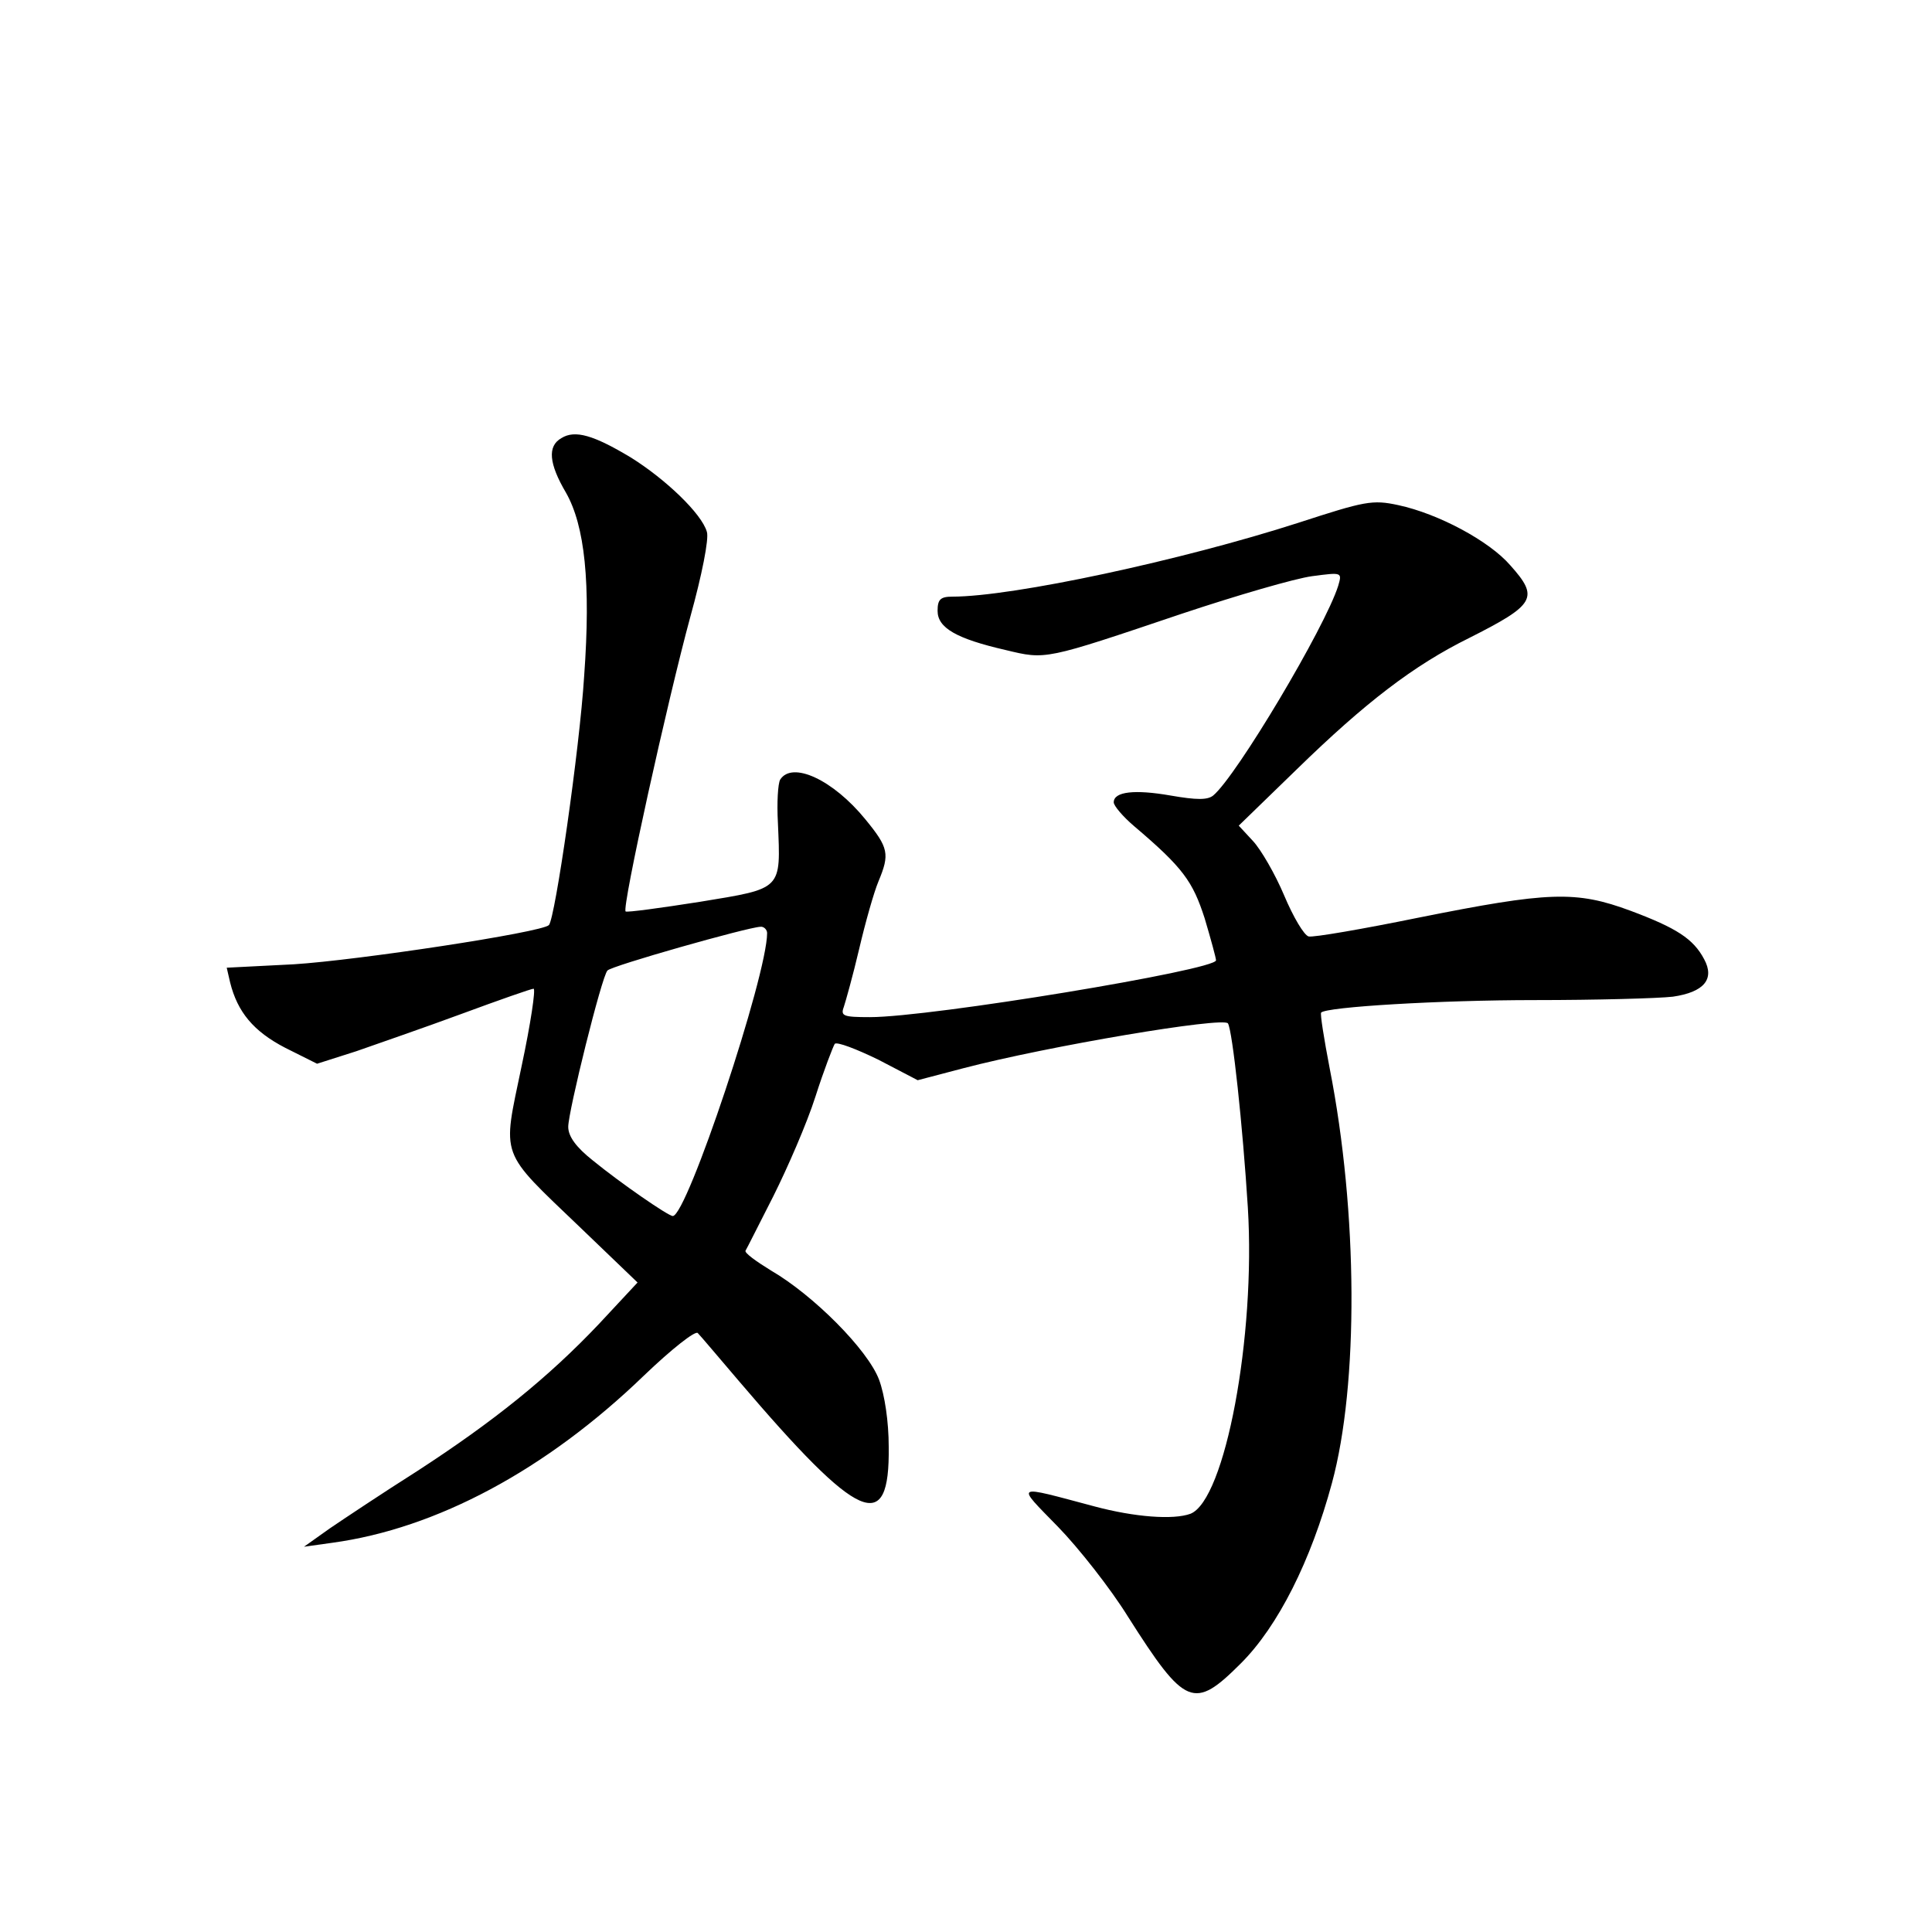 <?xml version="1.0" standalone="no"?>
<!DOCTYPE svg PUBLIC "-//W3C//DTD SVG 20010904//EN"
 "http://www.w3.org/TR/2001/REC-SVG-20010904/DTD/svg10.dtd">
<svg version="1.0" xmlns="http://www.w3.org/2000/svg"
 width="340pt" height="340pt" viewBox="0 0 340 340"
 preserveAspectRatio="xMidYMid meet">
<g transform="translate(0,340) scale(0.1,-0.1)"
fill="#000000" stroke="none">
<path d="M988 2629 c-25 -14 -22 -45 8 -96 33 -58 44 -158 32 -323 -8 -128
-51 -426 -62 -438 -13 -13 -337 -62 -449 -69 l-118 -6 6 -26 c13 -52 41 -86
97 -115 l56 -28 69 22 c37 13 121 42 186 66 65 24 122 44 126 44 4 0 -5 -61
-21 -136 -34 -164 -41 -146 104 -285 l100 -96 -68 -73 c-90 -95 -186 -172
-320 -259 -60 -38 -129 -84 -154 -101 l-45 -32 50 7 c183 25 376 128 548 294
49 47 91 80 95 75 5 -5 37 -43 72 -84 213 -250 266 -273 264 -116 0 44 -7 91
-17 118 -20 53 -116 149 -190 192 -26 16 -47 31 -45 35 2 3 24 47 49 96 25 50
59 128 74 175 15 47 31 88 34 93 4 4 38 -9 77 -28 l69 -36 80 21 c149 39 458
91 466 79 8 -13 26 -180 35 -324 14 -227 -40 -515 -101 -539 -30 -11 -98 -6
-169 13 -143 38 -139 41 -64 -36 36 -37 92 -108 123 -158 101 -159 116 -165
199 -82 65 65 123 180 160 317 47 173 46 476 -4 730 -10 52 -17 96 -15 98 9
10 209 22 376 22 108 0 217 3 243 6 55 8 74 31 55 66 -19 36 -49 55 -129 85
-97 36 -144 34 -374 -12 -98 -20 -185 -35 -193 -33 -8 2 -27 34 -43 72 -16 38
-41 81 -55 96 l-25 27 102 99 c121 118 206 183 303 231 117 59 124 71 73 128
-37 43 -127 91 -197 106 -46 10 -59 7 -176 -31 -205 -66 -502 -130 -609 -130
-21 0 -26 -5 -26 -25 0 -30 33 -49 120 -69 71 -17 67 -18 310 64 96 32 199 62
229 66 53 7 53 7 46 -17 -23 -73 -179 -335 -220 -369 -10 -8 -29 -8 -75 0 -63
11 -100 7 -100 -12 0 -6 16 -25 36 -42 86 -73 103 -97 124 -162 11 -37 20 -70
20 -74 0 -17 -502 -100 -609 -100 -47 0 -52 2 -46 18 3 9 16 55 27 102 11 47
26 100 34 119 20 48 18 59 -23 109 -57 70 -129 103 -150 70 -4 -7 -6 -41 -4
-76 5 -119 9 -115 -137 -139 -70 -11 -129 -19 -131 -17 -7 6 74 372 114 519
20 72 33 137 29 149 -9 32 -73 93 -134 131 -65 39 -98 49 -122 34z m362 -871
c0 -75 -141 -498 -166 -498 -8 0 -92 58 -141 98 -29 23 -43 42 -43 59 0 27 59
265 69 275 6 8 246 76 269 77 6 1 12 -5 12 -11z"/>
</g>
</svg>
